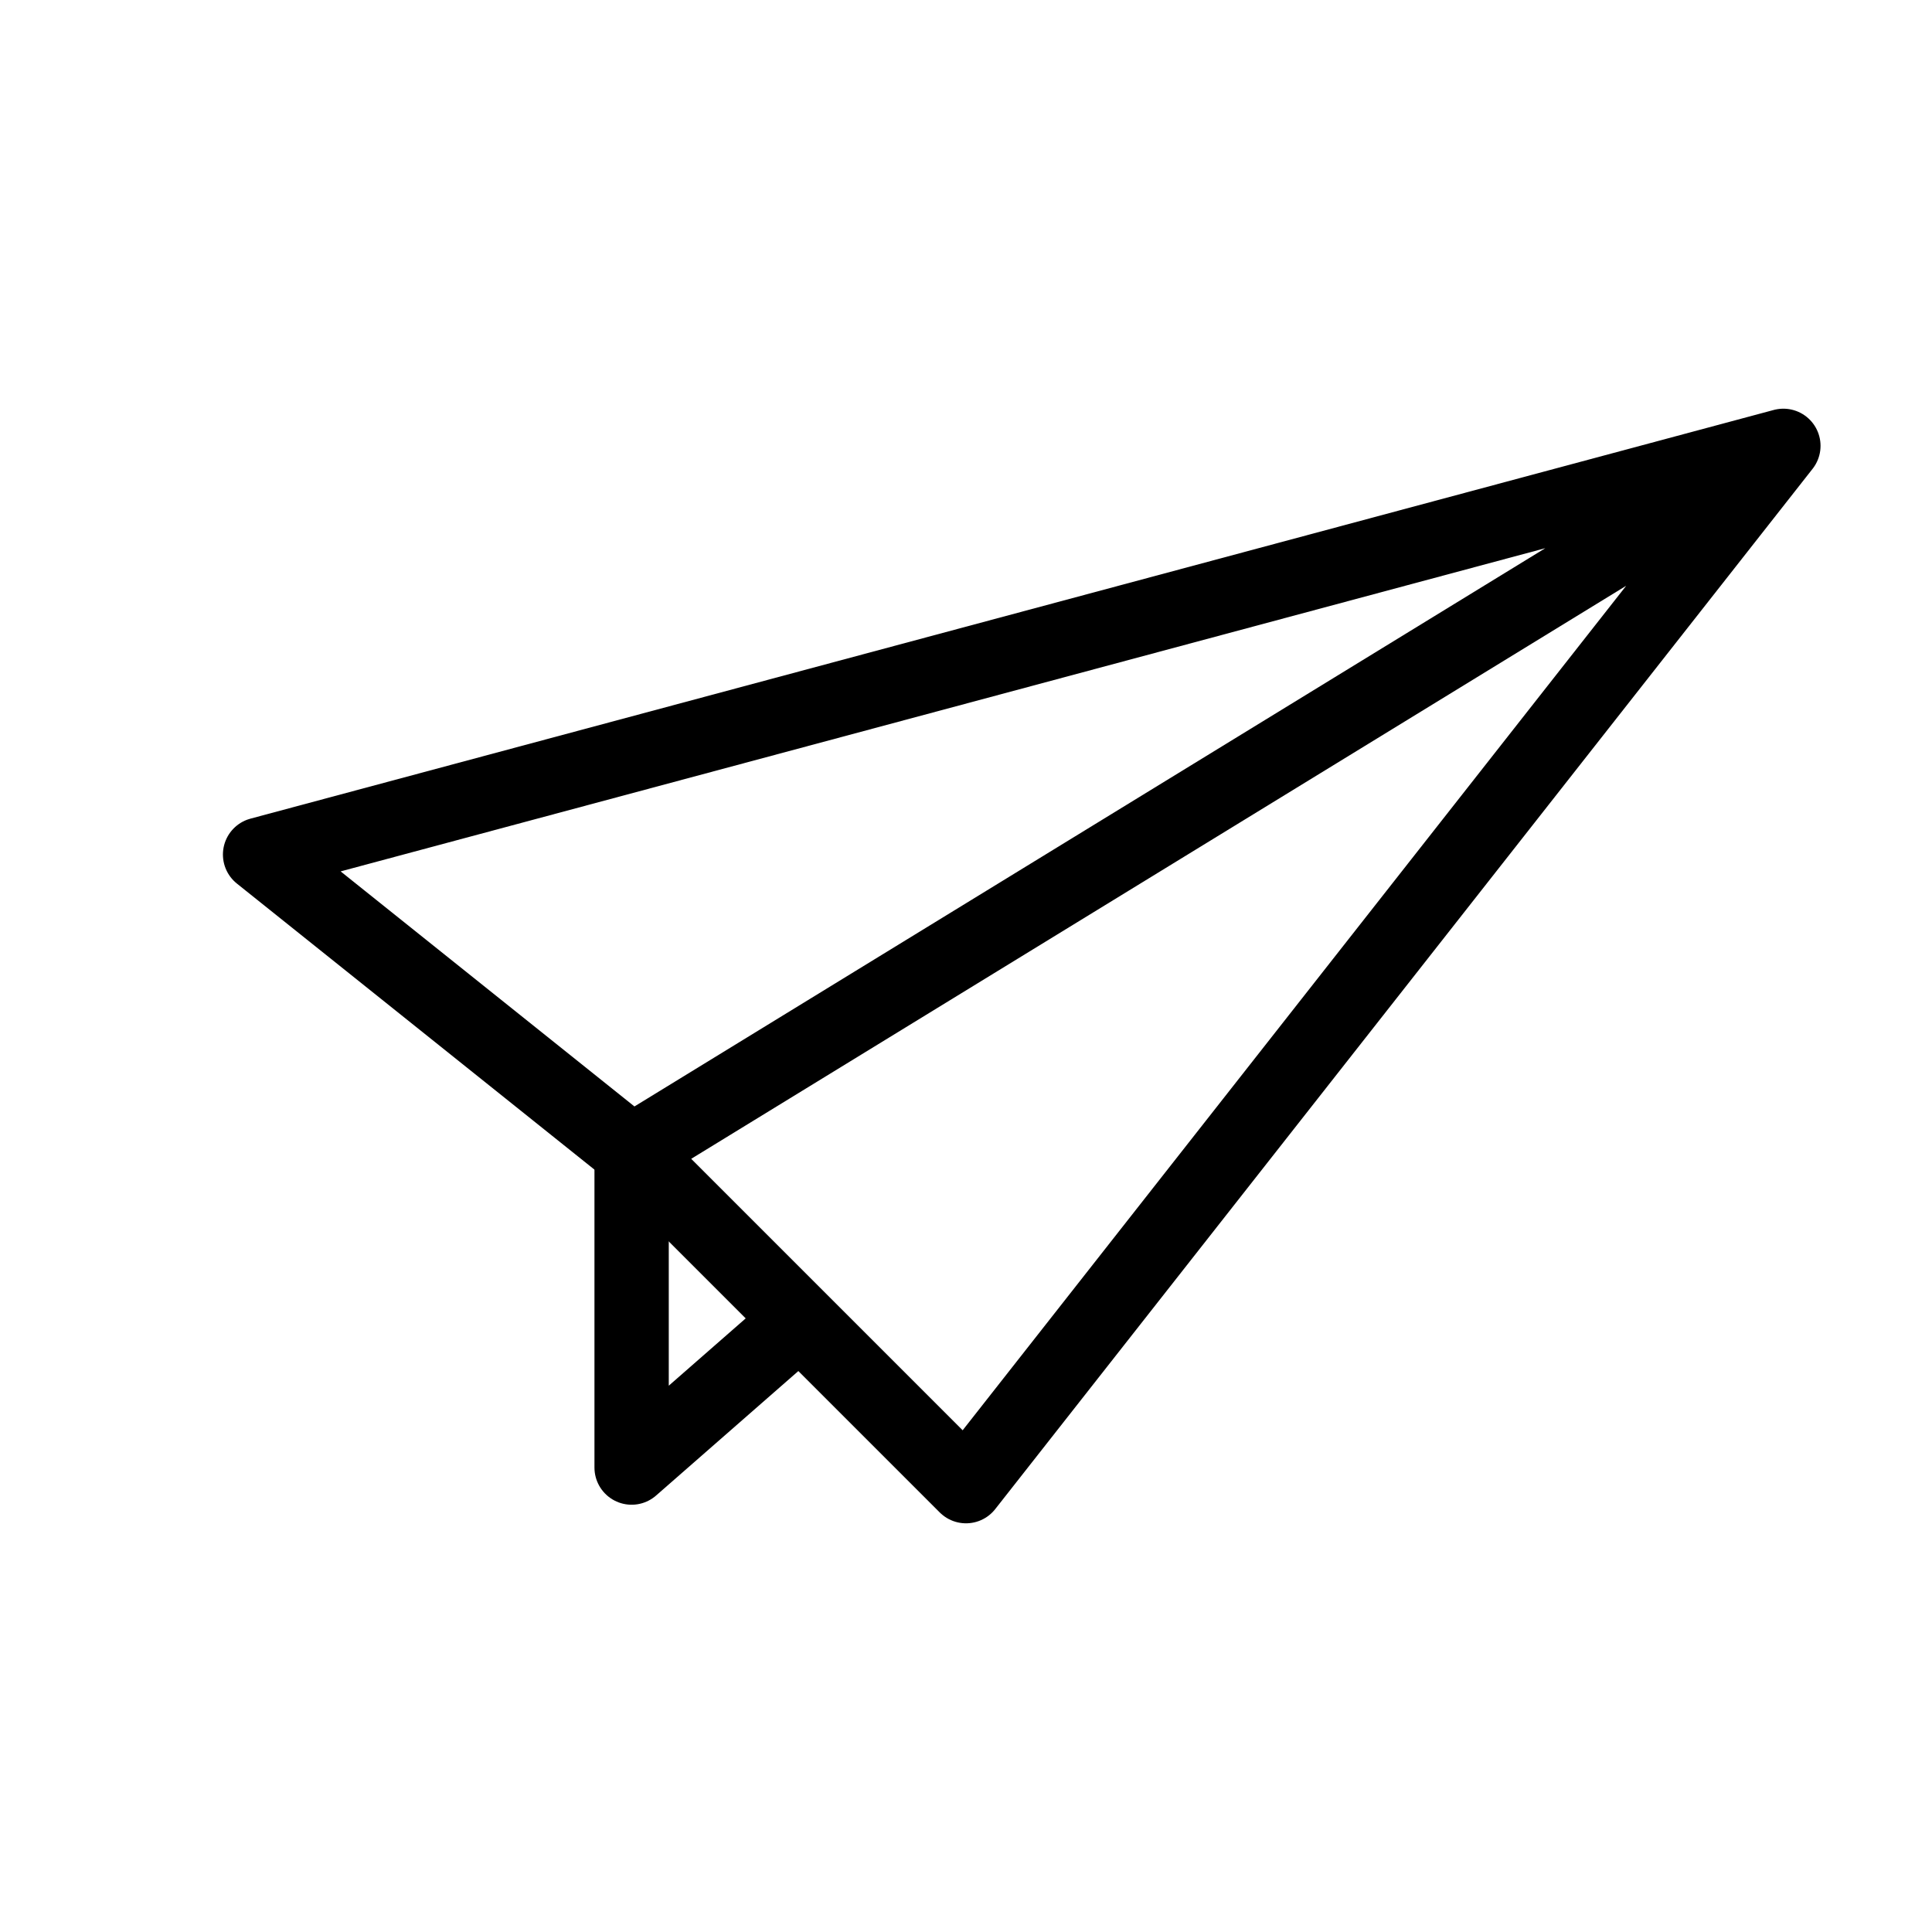 <svg width="26" height="26" viewBox="0 0 26 26" xmlns="http://www.w3.org/2000/svg">
<path d="m 8.5,15.5 -5,-4 L 24,6 13,20 8.5,15.5 24,6" transform="" style="fill: none; stroke: #000000; stroke-width: 1px; stroke-linecap: round; stroke-linejoin: round; stroke-opacity: 1;" />
<path d="m 8.5,15.5 0,4.25 2,-1.75" transform="" style="fill: none; stroke: #000000; stroke-width: 1px; stroke-linecap: round; stroke-linejoin: round; stroke-opacity: 1;" />
</svg>